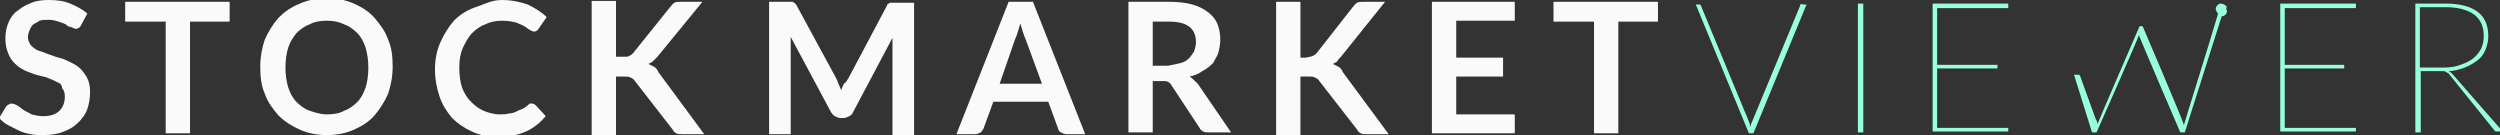 <?xml version="1.0" encoding="utf-8"?>
<!-- Generator: Adobe Illustrator 22.0.1, SVG Export Plug-In . SVG Version: 6.00 Build 0)  -->
<svg version="1.1" id="Layer_1" xmlns="http://www.w3.org/2000/svg" xmlns:xlink="http://www.w3.org/1999/xlink" x="0px" y="0px"
	 viewBox="0 0 277.6 15" style="enable-background:new 0 0 277.6 15;" xml:space="preserve">
<rect x="0" y="0" width="277.6" height="15" fill="#333333" stroke="none"/>
<style type="text/css">
	.st0{clip-path:url(#SVGID_2_);}
	.st1{clip-path:url(#SVGID_6_);}
	.st2{clip-path:url(#SVGID_8_);fill:#CCCCCC;}
	.st3{clip-path:url(#SVGID_10_);}
	.st4{fill:#474747;}
	.st5{fill:#FFFFFF;}
	.st6{fill:#EFCD60;}
	.st7{fill:#FAFAFA;}
	.st8{fill:#97FFDC;}
	.st9{fill:#B0C466;}
</style>
<g>
	<g id="XMLID_22_">
		<polygon class="st7" points="172.5,0.2 184.1,0.2 184.1,2.4 179.7,2.4 179.7,14.8 177,14.8 177,2.4 172.5,2.4 		"/>
		<polygon class="st7" points="161.7,6.4 166.9,6.4 166.9,8.5 161.7,8.5 161.7,12.7 168.2,12.7 168.2,14.8 159,14.8 159,0.2 
			168.2,0.2 168.2,2.3 161.7,2.3 		"/>
		<path class="st7" d="M145.8,6.2c0.2-0.1,0.3-0.2,0.4-0.3l4-5.1c0.2-0.2,0.3-0.4,0.5-0.5c0.2-0.1,0.4-0.1,0.7-0.1h2.4l-4.9,6.1
			c-0.2,0.2-0.3,0.3-0.4,0.5c-0.1,0.1-0.3,0.2-0.5,0.3c0.2,0.1,0.4,0.2,0.6,0.3c0.2,0.1,0.4,0.3,0.5,0.6l5.1,6.9h-2.4
			c-0.3,0-0.6,0-0.7-0.1c-0.2-0.1-0.3-0.2-0.4-0.4l-4.2-5.4c-0.1-0.2-0.3-0.3-0.5-0.4c-0.2-0.1-0.4-0.1-0.7-0.1h-0.9v6.5h-2.7V0.2
			h2.7v6.2h0.6C145.4,6.3,145.6,6.3,145.8,6.2z"/>
		<path class="st7" d="M133.5,7.9c-0.4,0.3-0.9,0.5-1.4,0.6c0.3,0.2,0.6,0.5,0.9,0.8l3.7,5.4h-2.5c-0.2,0-0.4,0-0.6-0.1
			c-0.2-0.1-0.3-0.2-0.4-0.4l-3.1-4.7c-0.1-0.2-0.2-0.3-0.4-0.4c-0.1-0.1-0.3-0.1-0.6-0.1H128v5.7h-2.7V0.2h4.5c1,0,1.9,0.1,2.6,0.3
			c0.7,0.2,1.3,0.5,1.8,0.9c0.5,0.4,0.8,0.8,1,1.3s0.3,1.1,0.3,1.7c0,0.5-0.1,1-0.2,1.4c-0.1,0.4-0.4,0.8-0.6,1.2
			C134.3,7.4,133.9,7.7,133.5,7.9z M131.1,7c0.4-0.1,0.7-0.3,0.9-0.5c0.2-0.2,0.4-0.5,0.6-0.8c0.1-0.3,0.2-0.7,0.2-1
			c0-0.7-0.2-1.3-0.7-1.7c-0.5-0.4-1.2-0.6-2.3-0.6H128v4.9h1.7C130.2,7.2,130.7,7.1,131.1,7z"/>
		<path class="st7" d="M111,9.3h4.7l-1.8-4.9c-0.1-0.2-0.2-0.5-0.3-0.8c-0.1-0.3-0.2-0.6-0.3-1c-0.1,0.3-0.2,0.7-0.3,1
			c-0.1,0.3-0.2,0.6-0.3,0.8L111,9.3z M114.7,0.2l5.8,14.7h-2.1c-0.2,0-0.4-0.1-0.6-0.2c-0.2-0.1-0.3-0.3-0.3-0.4l-1.1-3h-6.1
			l-1.1,3c-0.1,0.2-0.2,0.3-0.3,0.4c-0.2,0.1-0.4,0.2-0.6,0.2h-2.1L112,0.2H114.7z"/>
		<path class="st7" d="M99.1,5.4c0-0.2,0-0.4,0-0.6c0-0.2,0-0.4,0-0.6l-4.4,8.3c-0.1,0.2-0.2,0.3-0.4,0.4c-0.2,0.1-0.4,0.2-0.6,0.2
			h-0.4c-0.2,0-0.4-0.1-0.6-0.2c-0.2-0.1-0.3-0.3-0.4-0.4l-4.5-8.4c0,0.2,0,0.4,0,0.7c0,0.2,0,0.4,0,0.6v9.5h-2.4V0.2h2.1
			c0.1,0,0.2,0,0.3,0c0.1,0,0.2,0,0.2,0c0.1,0,0.1,0.1,0.2,0.1c0.1,0.1,0.1,0.1,0.2,0.2l4.4,8.1c0.1,0.2,0.2,0.4,0.3,0.7
			c0.1,0.2,0.2,0.5,0.3,0.7c0.1-0.2,0.2-0.5,0.3-0.7C93.9,9.2,94,9,94.2,8.7l4.3-8.1c0-0.1,0.1-0.2,0.2-0.2c0.1-0.1,0.1-0.1,0.2-0.1
			c0.1,0,0.2,0,0.2,0c0.1,0,0.2,0,0.3,0h2.1v14.7h-2.4V5.4z"/>
		<path class="st7" d="M69.3,6.3c0.3,0,0.5,0,0.6-0.1c0.2-0.1,0.3-0.2,0.4-0.3l4.1-5.1c0.2-0.2,0.3-0.4,0.5-0.5
			c0.2-0.1,0.4-0.1,0.7-0.1H78L73,6.3c-0.2,0.2-0.3,0.3-0.5,0.5c-0.1,0.1-0.3,0.2-0.5,0.3c0.2,0.1,0.4,0.2,0.6,0.3
			c0.2,0.1,0.4,0.3,0.5,0.6l5.1,6.9h-2.4c-0.3,0-0.6,0-0.7-0.1c-0.2-0.1-0.3-0.2-0.4-0.4l-4.2-5.4c-0.1-0.2-0.3-0.3-0.5-0.4
			c-0.2-0.1-0.4-0.1-0.7-0.1h-0.9v6.5h-2.7V0.1h2.7v6.2H69.3z"/>
		<path class="st7" d="M58,12.1c0.2-0.1,0.5-0.3,0.7-0.5c0.1-0.1,0.1-0.1,0.2-0.1c0.1,0,0.2,0,0.2,0c0.1,0,0.3,0.1,0.4,0.2l1.1,1.2
			c-0.6,0.7-1.3,1.3-2.2,1.7c-0.9,0.4-1.9,0.6-3.1,0.6c-1.1,0-2.1-0.2-2.9-0.6c-0.9-0.4-1.6-0.9-2.2-1.5c-0.6-0.7-1.1-1.5-1.4-2.4
			c-0.3-0.9-0.5-1.9-0.5-3c0-1.1,0.2-2.1,0.6-3c0.4-0.9,0.9-1.7,1.5-2.4c0.7-0.7,1.5-1.2,2.4-1.5S54.6,0,55.7,0c1.1,0,2,0.2,2.9,0.5
			c0.8,0.4,1.5,0.8,2.1,1.4l-0.9,1.3c-0.1,0.1-0.1,0.2-0.2,0.2c-0.1,0.1-0.2,0.1-0.3,0.1c-0.2,0-0.3-0.1-0.5-0.2
			c-0.2-0.1-0.4-0.3-0.6-0.4c-0.2-0.1-0.6-0.3-0.9-0.4c-0.4-0.1-0.9-0.2-1.5-0.2c-0.7,0-1.3,0.1-1.9,0.4c-0.6,0.2-1.1,0.6-1.5,1
			c-0.4,0.4-0.7,1-1,1.6C51.1,6,51,6.7,51,7.5c0,0.8,0.1,1.6,0.3,2.2c0.2,0.6,0.6,1.2,1,1.6c0.4,0.4,0.9,0.8,1.4,1
			c0.5,0.2,1.1,0.4,1.8,0.4c0.4,0,0.7,0,1-0.1c0.3,0,0.6-0.1,0.8-0.2S57.7,12.2,58,12.1z"/>
		<path class="st7" d="M36.3,2.3c-0.7,0-1.4,0.1-1.9,0.4c-0.6,0.2-1.1,0.6-1.5,1c-0.4,0.5-0.7,1-0.9,1.6c-0.2,0.6-0.3,1.4-0.3,2.2
			c0,0.8,0.1,1.5,0.3,2.2c0.2,0.6,0.5,1.2,0.9,1.6c0.4,0.4,0.9,0.8,1.5,1c0.6,0.2,1.2,0.4,1.9,0.4c0.7,0,1.4-0.1,1.9-0.4
			c0.6-0.2,1.1-0.6,1.5-1c0.4-0.4,0.7-1,0.9-1.6c0.2-0.6,0.3-1.4,0.3-2.2c0-0.8-0.1-1.5-0.3-2.2c-0.2-0.6-0.5-1.2-0.9-1.6
			c-0.4-0.4-0.9-0.8-1.5-1C37.6,2.4,37,2.3,36.3,2.3z M36.3,15c-1.1,0-2.1-0.2-3-0.6c-0.9-0.4-1.7-0.9-2.4-1.6
			c-0.6-0.7-1.2-1.5-1.5-2.4c-0.4-0.9-0.5-1.9-0.5-3s0.2-2.1,0.5-3c0.4-0.9,0.9-1.7,1.5-2.4c0.7-0.7,1.4-1.2,2.4-1.6
			c0.9-0.4,1.9-0.6,3-0.6s2.1,0.2,3,0.6c0.9,0.4,1.7,0.9,2.3,1.6s1.2,1.5,1.5,2.4c0.4,0.9,0.5,1.9,0.5,3s-0.2,2.1-0.5,3
			c-0.4,0.9-0.9,1.7-1.5,2.4c-0.6,0.7-1.4,1.2-2.3,1.6C38.4,14.8,37.4,15,36.3,15z"/>
		<polygon class="st7" points="21.1,2.4 21.1,14.8 18.4,14.8 18.4,2.4 13.9,2.4 13.9,0.2 25.5,0.2 25.5,2.4 		"/>
		<path class="st7" d="M5.4,2.2c-0.4,0-0.7,0-1,0.1C4.1,2.5,3.9,2.6,3.7,2.7C3.5,2.9,3.4,3.1,3.3,3.3C3.2,3.6,3.1,3.8,3.1,4.1
			c0,0.3,0.1,0.6,0.3,0.9c0.2,0.2,0.4,0.4,0.8,0.6C4.5,5.7,4.9,5.8,5.3,6c0.4,0.1,0.8,0.3,1.2,0.4C7,6.5,7.4,6.7,7.8,6.9
			c0.4,0.2,0.8,0.4,1.1,0.7c0.3,0.3,0.6,0.7,0.8,1.1c0.2,0.4,0.3,0.9,0.3,1.5c0,0.7-0.1,1.3-0.3,1.9c-0.2,0.6-0.6,1.1-1,1.5
			c-0.4,0.4-1,0.8-1.6,1C6.4,14.9,5.6,15,4.8,15c-0.5,0-0.9,0-1.4-0.1s-0.9-0.2-1.3-0.4c-0.4-0.2-0.8-0.4-1.2-0.6s-0.7-0.5-1-0.8
			l0.8-1.3c0.1-0.1,0.2-0.2,0.3-0.2c0.1-0.1,0.2-0.1,0.3-0.1c0.2,0,0.4,0.1,0.6,0.2s0.4,0.3,0.7,0.5c0.3,0.2,0.6,0.3,0.9,0.5
			c0.4,0.1,0.8,0.2,1.3,0.2c0.8,0,1.4-0.2,1.8-0.6c0.4-0.4,0.6-0.9,0.6-1.6c0-0.4-0.1-0.7-0.3-0.9C6.9,9.4,6.6,9.2,6.3,9.1
			C6,8.9,5.6,8.8,5.2,8.6C4.8,8.5,4.4,8.4,4,8.3C3.5,8.1,3.1,8,2.7,7.8C2.3,7.6,2,7.4,1.6,7C1.3,6.7,1.1,6.4,0.9,5.9
			c-0.2-0.5-0.3-1-0.3-1.7c0-0.5,0.1-1.1,0.3-1.6s0.5-1,0.9-1.3s0.9-0.7,1.5-0.9C3.9,0.1,4.6,0,5.4,0c0.9,0,1.7,0.1,2.4,0.4
			c0.7,0.3,1.3,0.6,1.9,1.1L9,2.8C8.9,3,8.8,3.1,8.7,3.1C8.6,3.2,8.5,3.2,8.4,3.2c-0.1,0-0.3-0.1-0.5-0.2C7.7,3,7.5,2.9,7.3,2.7
			C7.1,2.6,6.8,2.5,6.5,2.4C6.2,2.3,5.8,2.2,5.4,2.2z"/>
	</g>
	<g>
		<path class="st8" d="M272.3,8.2c-0.1-0.1-0.2-0.2-0.4-0.3c0.6,0,1.2-0.2,1.8-0.4c0.5-0.2,1-0.5,1.4-0.8s0.7-0.7,0.9-1.2
			c0.2-0.5,0.3-1,0.3-1.5c0-1.2-0.4-2.1-1.2-2.7c-0.8-0.6-2-0.9-3.5-0.9h-3.4v14.3h0.6V7.9h2.1c0.1,0,0.3,0,0.4,0
			c0.1,0,0.2,0,0.3,0.1c0.1,0,0.1,0.1,0.2,0.1c0.1,0,0.1,0.1,0.2,0.2l5,6.2c0.1,0.1,0.1,0.1,0.2,0.1c0.1,0,0.1,0,0.2,0h0.5
			L272.3,8.2z M271.4,7.5h-2.7V0.8h2.9c1.4,0,2.4,0.3,3.1,0.8c0.7,0.5,1.1,1.3,1.1,2.4c0,0.5-0.1,1-0.3,1.4
			c-0.2,0.4-0.5,0.8-0.9,1.1c-0.4,0.3-0.8,0.5-1.4,0.7C272.7,7.4,272.1,7.5,271.4,7.5z"/>
		<polygon class="st8" points="253.7,7.6 260.3,7.6 260.3,7.2 253.7,7.2 253.7,0.9 261.6,0.9 261.6,0.4 253.2,0.4 253.2,14.6 
			261.6,14.6 261.6,14.2 253.7,14.2 		"/>
		<path class="st8" d="M247.1,0.6c-0.1-0.1-0.3-0.2-0.5-0.2c0,0-0.1,0-0.1,0c-0.3,0.1-0.6,0.5-0.4,0.8c0,0.1,0.1,0.2,0.2,0.3
			c-0.9,3.1-3.8,12.3-3.8,12.4c0-0.3-4.5-10.8-4.5-10.8c0-0.1-0.1-0.2-0.2-0.2h-0.1c-0.1,0-0.2,0.1-0.2,0.2c0,0-4.6,10.6-4.6,10.7
			c0-0.3-0.1-0.4-0.2-0.6L231,8.5c0-0.1-0.1-0.2-0.2-0.2h-0.5l2,6.4h0.5c0,0,4.7-10.6,4.7-10.8c0,0.1,4.6,10.8,4.6,10.8h0.5
			l4.1-12.9c0,0,0.1,0,0.1,0c0.4-0.1,0.6-0.5,0.4-0.8C247.3,0.7,247.2,0.6,247.1,0.6z"/>
		<polygon class="st8" points="215.1,7.6 221.8,7.6 221.8,7.2 215.1,7.2 215.1,0.9 223,0.9 223,0.4 214.6,0.4 214.6,14.6 223,14.6 
			223,14.2 215.1,14.2 		"/>
		<rect x="206.3" y="0.4" class="st8" width="0.6" height="14.3"/>
		<path class="st8" d="M199.9,0.6l-5.3,12.8c-0.1,0.2-0.2,0.4-0.2,0.7c0-0.1-0.1-0.2-0.1-0.3c0-0.1-0.1-0.2-0.1-0.3l-5.3-12.8
			c0-0.1-0.1-0.2-0.2-0.2h-0.4l5.9,14.3h0.5l5.9-14.3h-0.4C200,0.4,199.9,0.4,199.9,0.6z"/>
	</g>
</g>
</svg>
